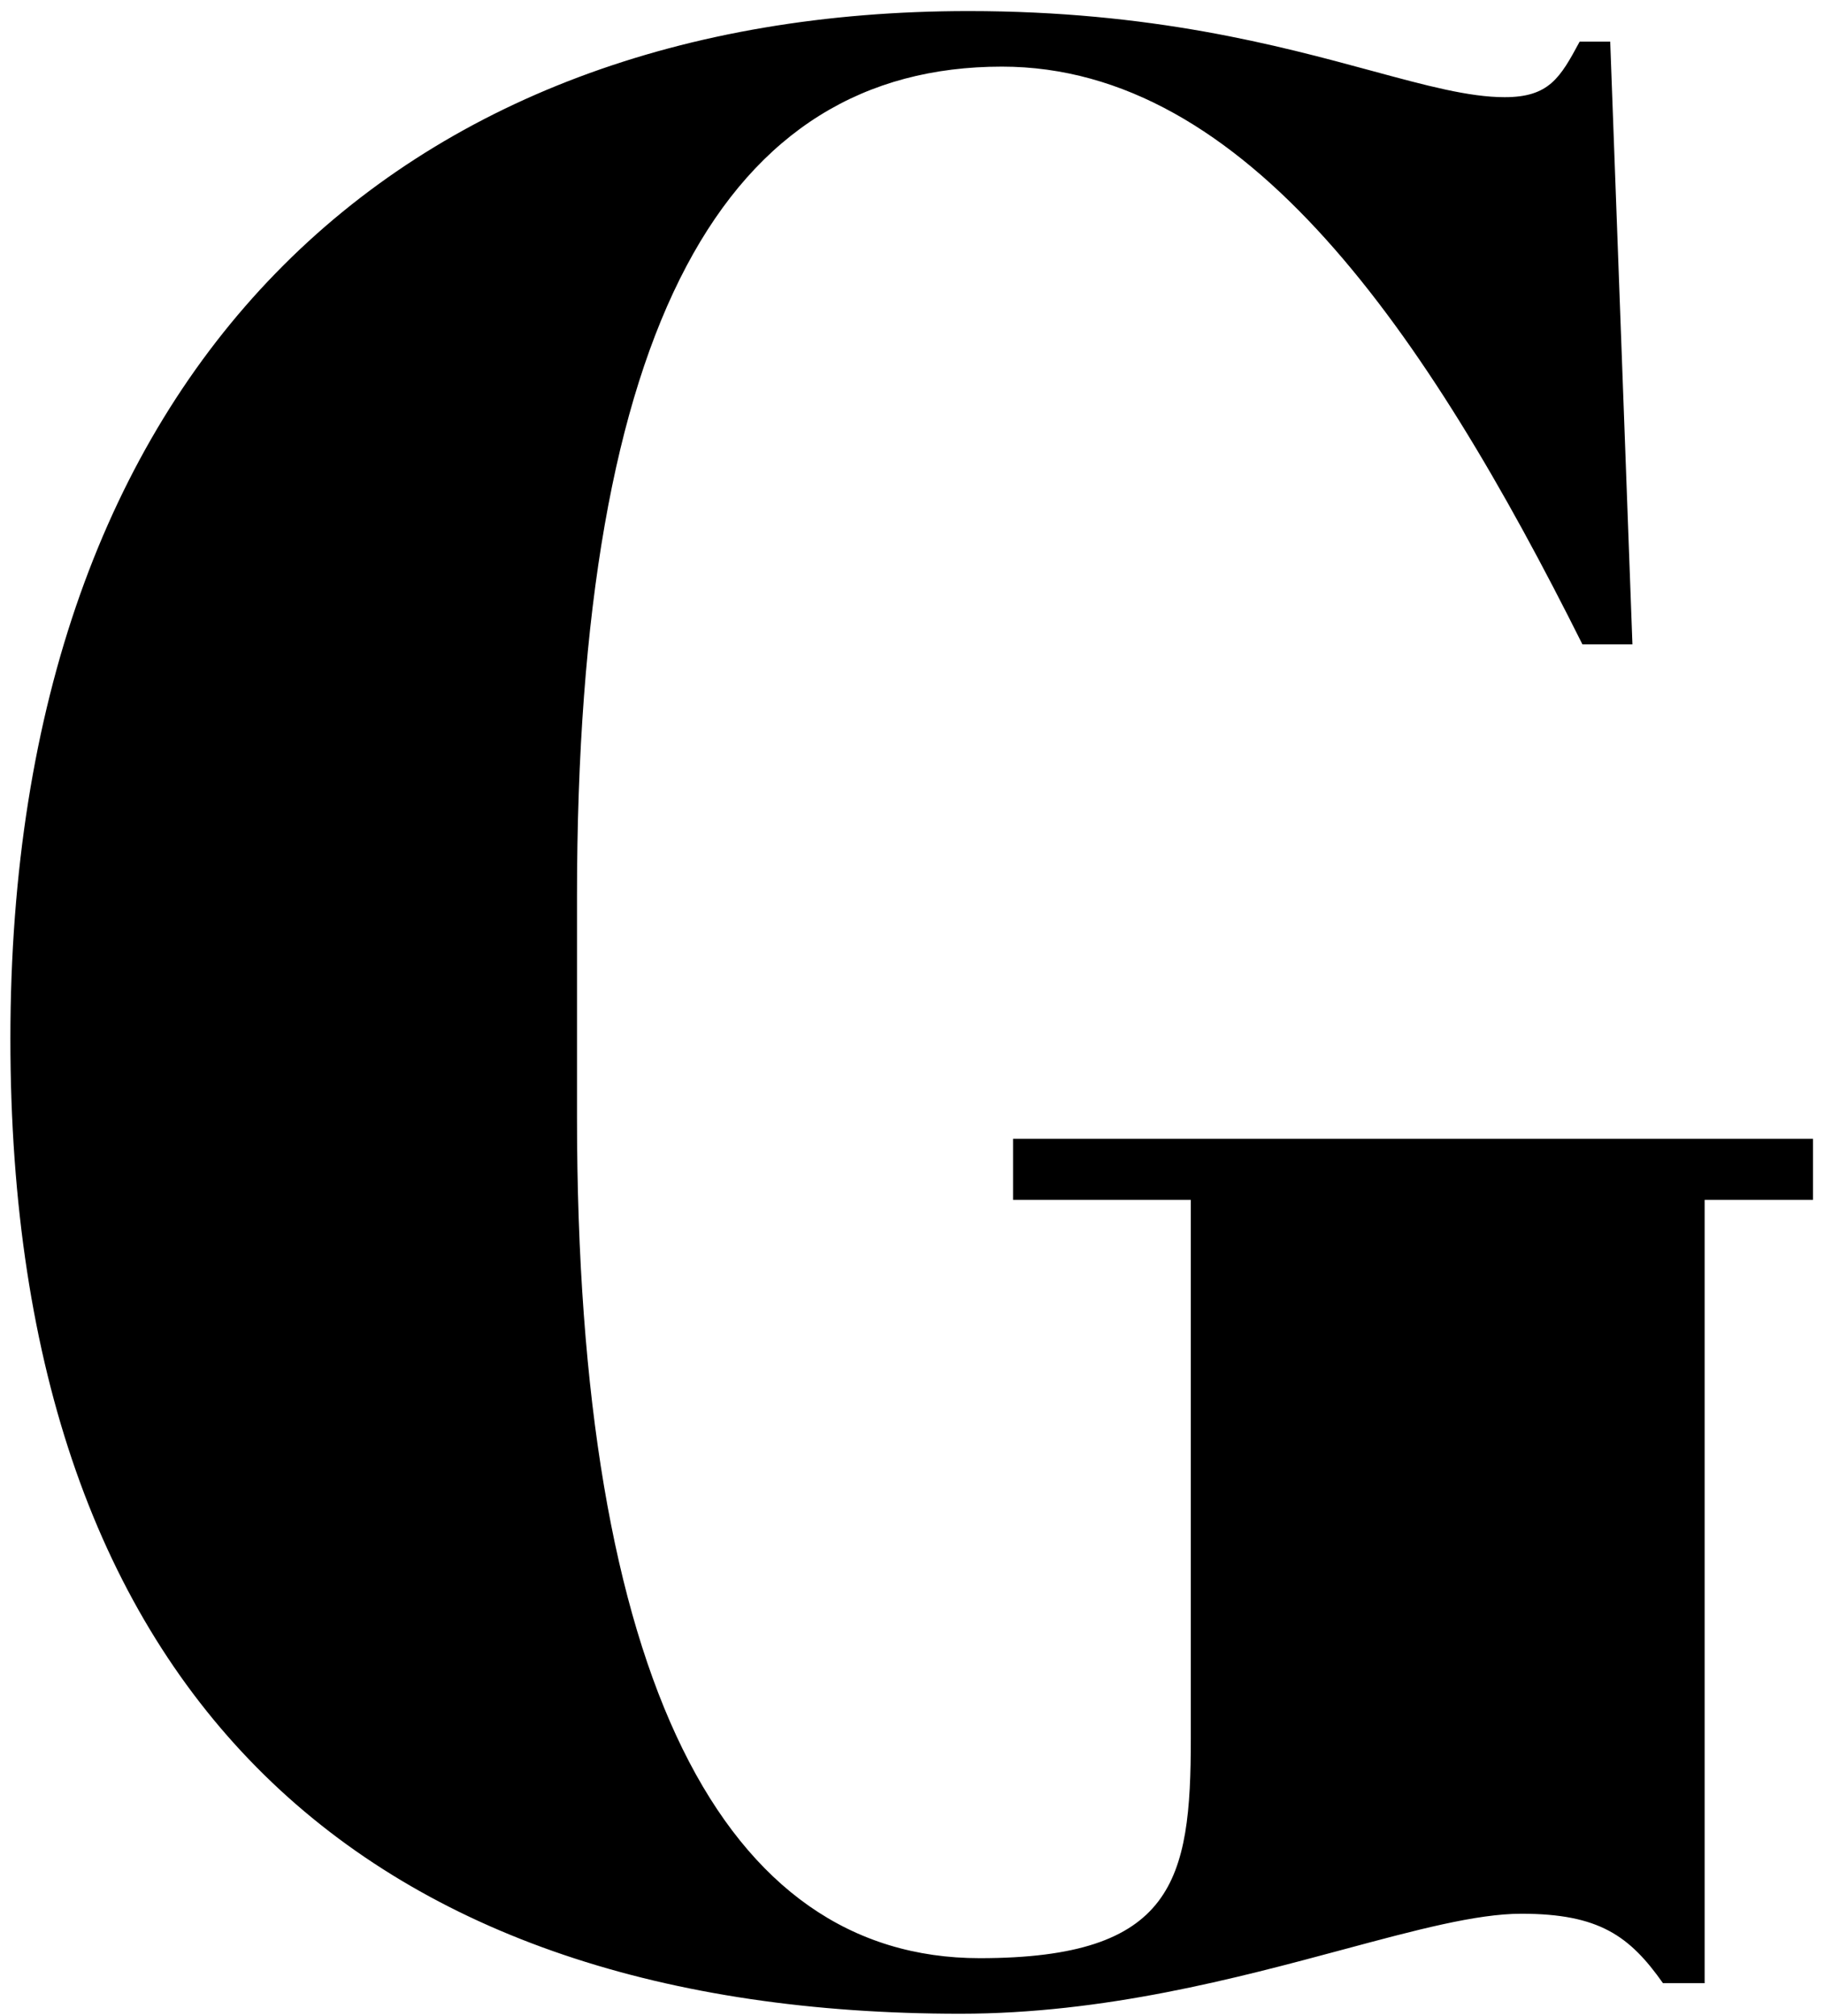 <svg width="152" height="168" viewBox="0 0 152 168" fill="none" xmlns="http://www.w3.org/2000/svg">
<path d="M48.083 93.041C48.083 140.027 60.35 163.172 81.644 163.172C97.846 163.172 99.234 156.691 99.234 144.887V99.985H84.421V94.893H151.08V99.985H142.053V165.255H138.582C135.804 161.32 133.258 159.469 126.777 159.469C123.036 159.469 117.973 160.829 111.938 162.451C103.037 164.842 92.024 167.801 80.024 167.801C30.956 167.801 0.866 141.878 0.866 86.561C0.866 30.549 33.27 0.923 80.718 0.923C95.952 0.923 106.551 3.797 114.333 5.907C118.848 7.131 122.415 8.098 125.389 8.098C129.092 8.098 130.018 6.478 131.638 3.469H134.184L136.036 53.694H131.869C118.908 27.771 103.864 5.552 83.496 5.552C60.582 5.552 48.083 26.846 48.083 74.757V93.041Z" fill="black"/>
</svg>
